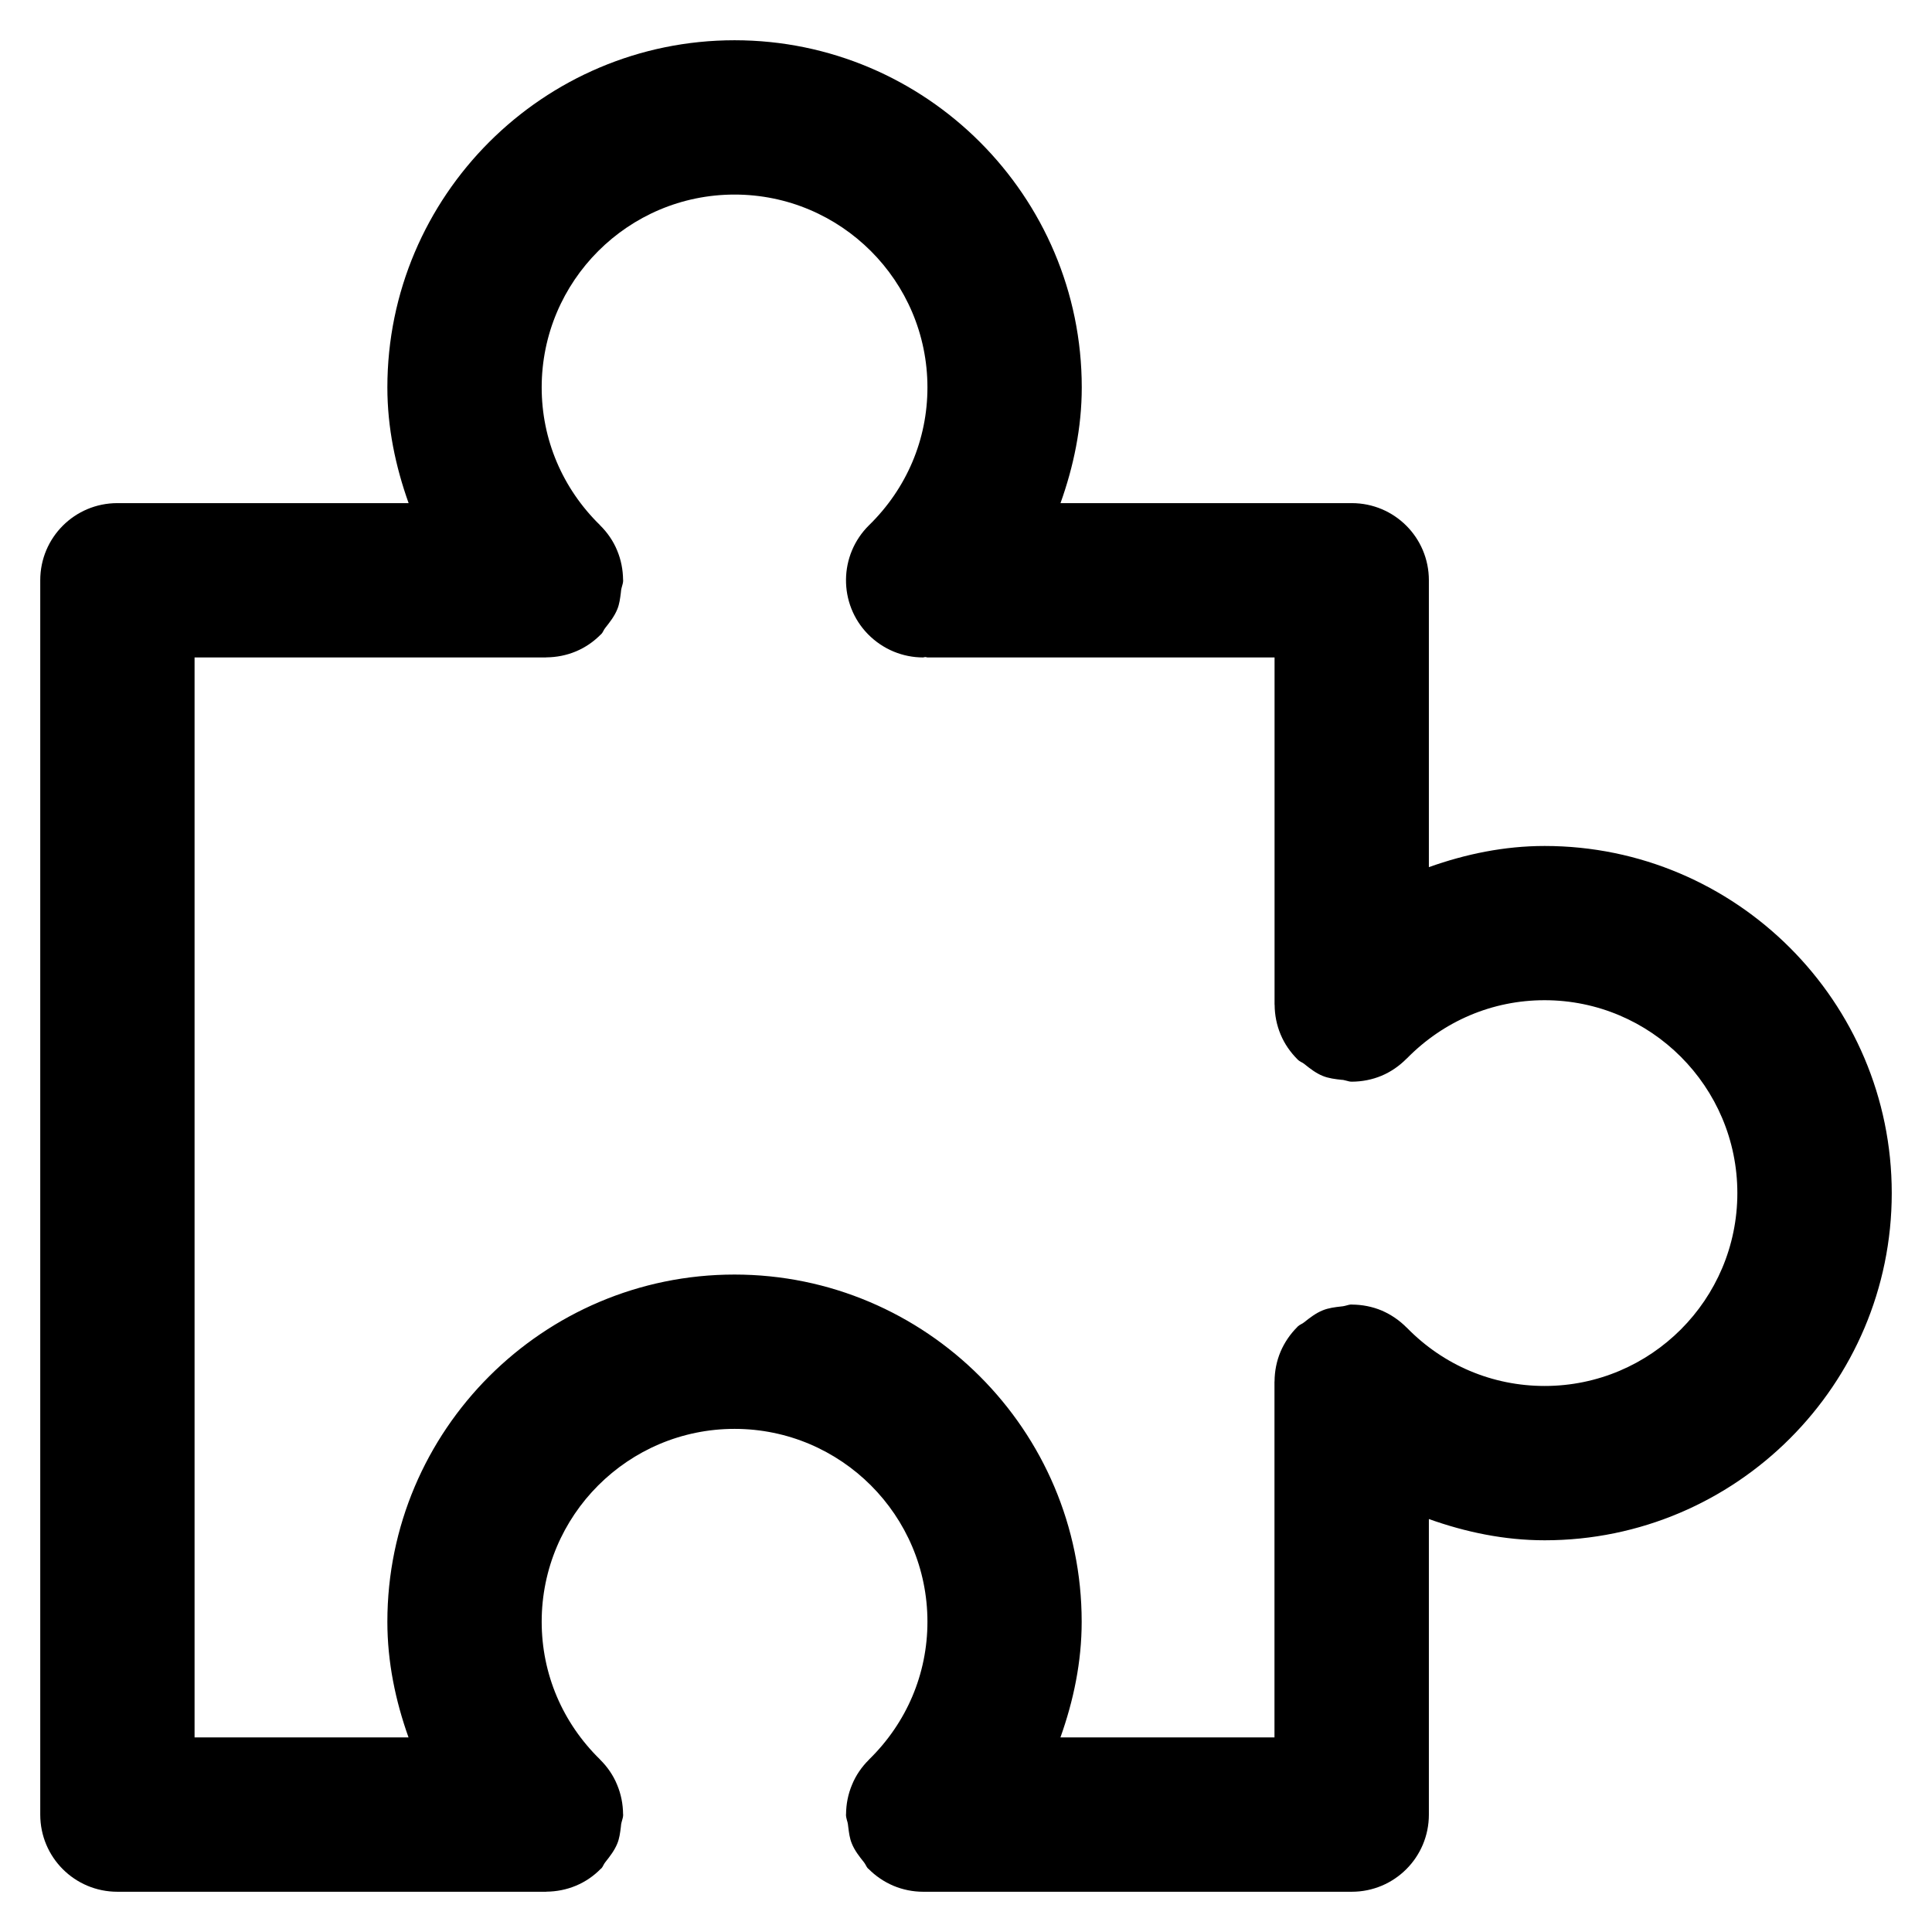 <svg
  xmlns="http://www.w3.org/2000/svg"
  width="24"
  height="24"
  viewBox="0 0 24 24"
  fill="none"
>
  <path
    fill-rule="evenodd"
    clip-rule="evenodd"
    d="M17.750 10.772 C18.207 10.609 18.688 10.509 19.188 10.509 C21.565 10.509 23.500 12.444 23.500 14.821 C23.500 17.199 21.565 19.134 19.188 19.134 C18.688 19.134 18.207 19.033 17.750 18.870 V22.542 C17.750 23.072 17.322 23.500 16.792 23.500 H11.467 C11.342 23.500 11.216 23.475 11.099 23.426 C10.981 23.376 10.876 23.304 10.787 23.214 L10.783 23.212 C10.770 23.198 10.762 23.183 10.754 23.168 C10.747 23.155 10.740 23.143 10.731 23.132 C10.674 23.061 10.617 22.988 10.582 22.902 C10.554 22.835 10.546 22.764 10.537 22.694 C10.535 22.683 10.534 22.672 10.533 22.661 C10.531 22.644 10.526 22.628 10.521 22.612 C10.515 22.589 10.509 22.567 10.509 22.542 C10.509 22.541 10.509 22.540 10.509 22.539 C10.510 22.538 10.510 22.537 10.510 22.536 C10.511 22.411 10.535 22.288 10.584 22.171 C10.632 22.053 10.705 21.948 10.794 21.860 L10.797 21.856 C11.263 21.400 11.521 20.793 11.521 20.146 C11.521 18.824 10.447 17.750 9.125 17.750 C7.803 17.750 6.729 18.824 6.729 20.146 C6.729 20.793 6.987 21.400 7.453 21.856 L7.456 21.860 C7.545 21.948 7.618 22.053 7.666 22.171 C7.715 22.288 7.739 22.411 7.740 22.536 C7.740 22.537 7.740 22.538 7.741 22.539 C7.741 22.540 7.741 22.541 7.741 22.542 C7.741 22.567 7.735 22.590 7.728 22.613 C7.723 22.629 7.719 22.645 7.716 22.662 C7.715 22.675 7.713 22.687 7.712 22.700 C7.703 22.769 7.695 22.837 7.668 22.902 C7.633 22.988 7.576 23.061 7.519 23.133 C7.510 23.144 7.503 23.156 7.497 23.168 C7.489 23.184 7.481 23.199 7.468 23.212 L7.464 23.214 C7.376 23.304 7.272 23.376 7.154 23.425 C7.037 23.474 6.912 23.498 6.788 23.499 C6.787 23.499 6.786 23.499 6.785 23.500 C6.785 23.500 6.784 23.500 6.783 23.500 H1.458 C0.928 23.500 0.500 23.072 0.500 22.542 V7.208 C0.500 6.678 0.928 6.250 1.458 6.250 H5.076 C4.913 5.793 4.812 5.312 4.812 4.813 C4.812 2.435 6.747 0.500 9.125 0.500 C11.503 0.500 13.438 2.435 13.438 4.813 C13.438 5.312 13.337 5.793 13.174 6.250 H16.792 C17.322 6.250 17.750 6.678 17.750 7.208 V10.772 Z M17.477 16.494 C17.932 16.960 18.540 17.217 19.188 17.217 C20.509 17.217 21.582 16.143 21.582 14.821 C21.582 13.500 20.508 12.425 19.187 12.425 C18.540 12.425 17.933 12.683 17.476 13.149 C17.476 13.150 17.475 13.150 17.474 13.150 C17.474 13.151 17.473 13.151 17.472 13.152 C17.384 13.241 17.279 13.314 17.163 13.363 C17.046 13.412 16.921 13.436 16.796 13.437 C16.796 13.437 16.795 13.437 16.794 13.437 C16.793 13.437 16.793 13.437 16.792 13.437 C16.770 13.437 16.750 13.432 16.730 13.426 C16.715 13.422 16.700 13.418 16.684 13.415 C16.678 13.415 16.673 13.414 16.667 13.414 C16.586 13.405 16.506 13.396 16.430 13.365 C16.345 13.330 16.273 13.274 16.201 13.216 C16.190 13.207 16.178 13.200 16.165 13.194 C16.150 13.185 16.135 13.177 16.122 13.164 C16.121 13.164 16.121 13.163 16.120 13.162 C16.120 13.162 16.119 13.161 16.119 13.161 C16.030 13.072 15.957 12.968 15.908 12.850 C15.859 12.733 15.835 12.609 15.834 12.485 C15.834 12.484 15.834 12.483 15.834 12.482 C15.834 12.481 15.833 12.480 15.833 12.479 V8.167 H11.521 C11.516 8.167 11.512 8.165 11.507 8.164 C11.503 8.163 11.499 8.162 11.495 8.162 C11.490 8.162 11.486 8.163 11.481 8.164 C11.477 8.165 11.472 8.167 11.467 8.167 C11.219 8.167 10.971 8.070 10.782 7.878 C10.413 7.501 10.419 6.894 10.797 6.523 C11.263 6.067 11.521 5.459 11.521 4.813 C11.521 3.491 10.447 2.417 9.125 2.417 C7.803 2.417 6.729 3.491 6.729 4.813 C6.729 5.459 6.987 6.067 7.453 6.523 C7.453 6.523 7.453 6.524 7.454 6.525 C7.454 6.525 7.454 6.526 7.456 6.527 C7.545 6.615 7.618 6.720 7.666 6.837 C7.715 6.954 7.739 7.078 7.740 7.203 C7.740 7.204 7.740 7.205 7.741 7.205 C7.741 7.206 7.741 7.207 7.741 7.208 C7.741 7.234 7.735 7.257 7.728 7.280 C7.723 7.296 7.719 7.312 7.716 7.329 C7.715 7.342 7.713 7.354 7.712 7.367 C7.703 7.435 7.695 7.504 7.668 7.569 C7.633 7.655 7.576 7.728 7.519 7.800 C7.510 7.811 7.503 7.823 7.497 7.835 C7.489 7.850 7.481 7.865 7.468 7.878 C7.466 7.879 7.465 7.880 7.464 7.881 C7.376 7.970 7.272 8.043 7.154 8.092 C7.037 8.141 6.912 8.165 6.788 8.166 C6.787 8.166 6.786 8.166 6.785 8.166 C6.785 8.166 6.784 8.167 6.783 8.167 H2.417 V21.583 H5.075 C4.912 21.126 4.812 20.645 4.812 20.146 C4.812 17.768 6.746 15.833 9.124 15.833 C11.502 15.833 13.437 17.768 13.437 20.146 C13.437 20.645 13.336 21.126 13.173 21.583 H15.832 V17.163 C15.832 17.161 15.833 17.161 15.833 17.160 C15.833 17.159 15.833 17.158 15.833 17.158 C15.834 17.033 15.858 16.909 15.907 16.792 C15.957 16.675 16.029 16.570 16.118 16.482 C16.118 16.482 16.119 16.481 16.119 16.480 C16.120 16.480 16.120 16.479 16.121 16.478 C16.134 16.466 16.149 16.457 16.164 16.449 C16.176 16.443 16.188 16.436 16.199 16.427 C16.271 16.370 16.344 16.313 16.430 16.278 C16.506 16.247 16.584 16.238 16.664 16.229 C16.669 16.228 16.675 16.228 16.681 16.227 C16.696 16.225 16.711 16.221 16.726 16.217 C16.747 16.211 16.768 16.205 16.791 16.205 C16.792 16.205 16.793 16.205 16.794 16.206 C16.795 16.206 16.796 16.206 16.796 16.206 C16.922 16.207 17.047 16.231 17.164 16.280 C17.280 16.330 17.385 16.402 17.473 16.491 C17.474 16.492 17.476 16.493 17.477 16.494 Z"
    fill="currentColor"
  />
</svg>

